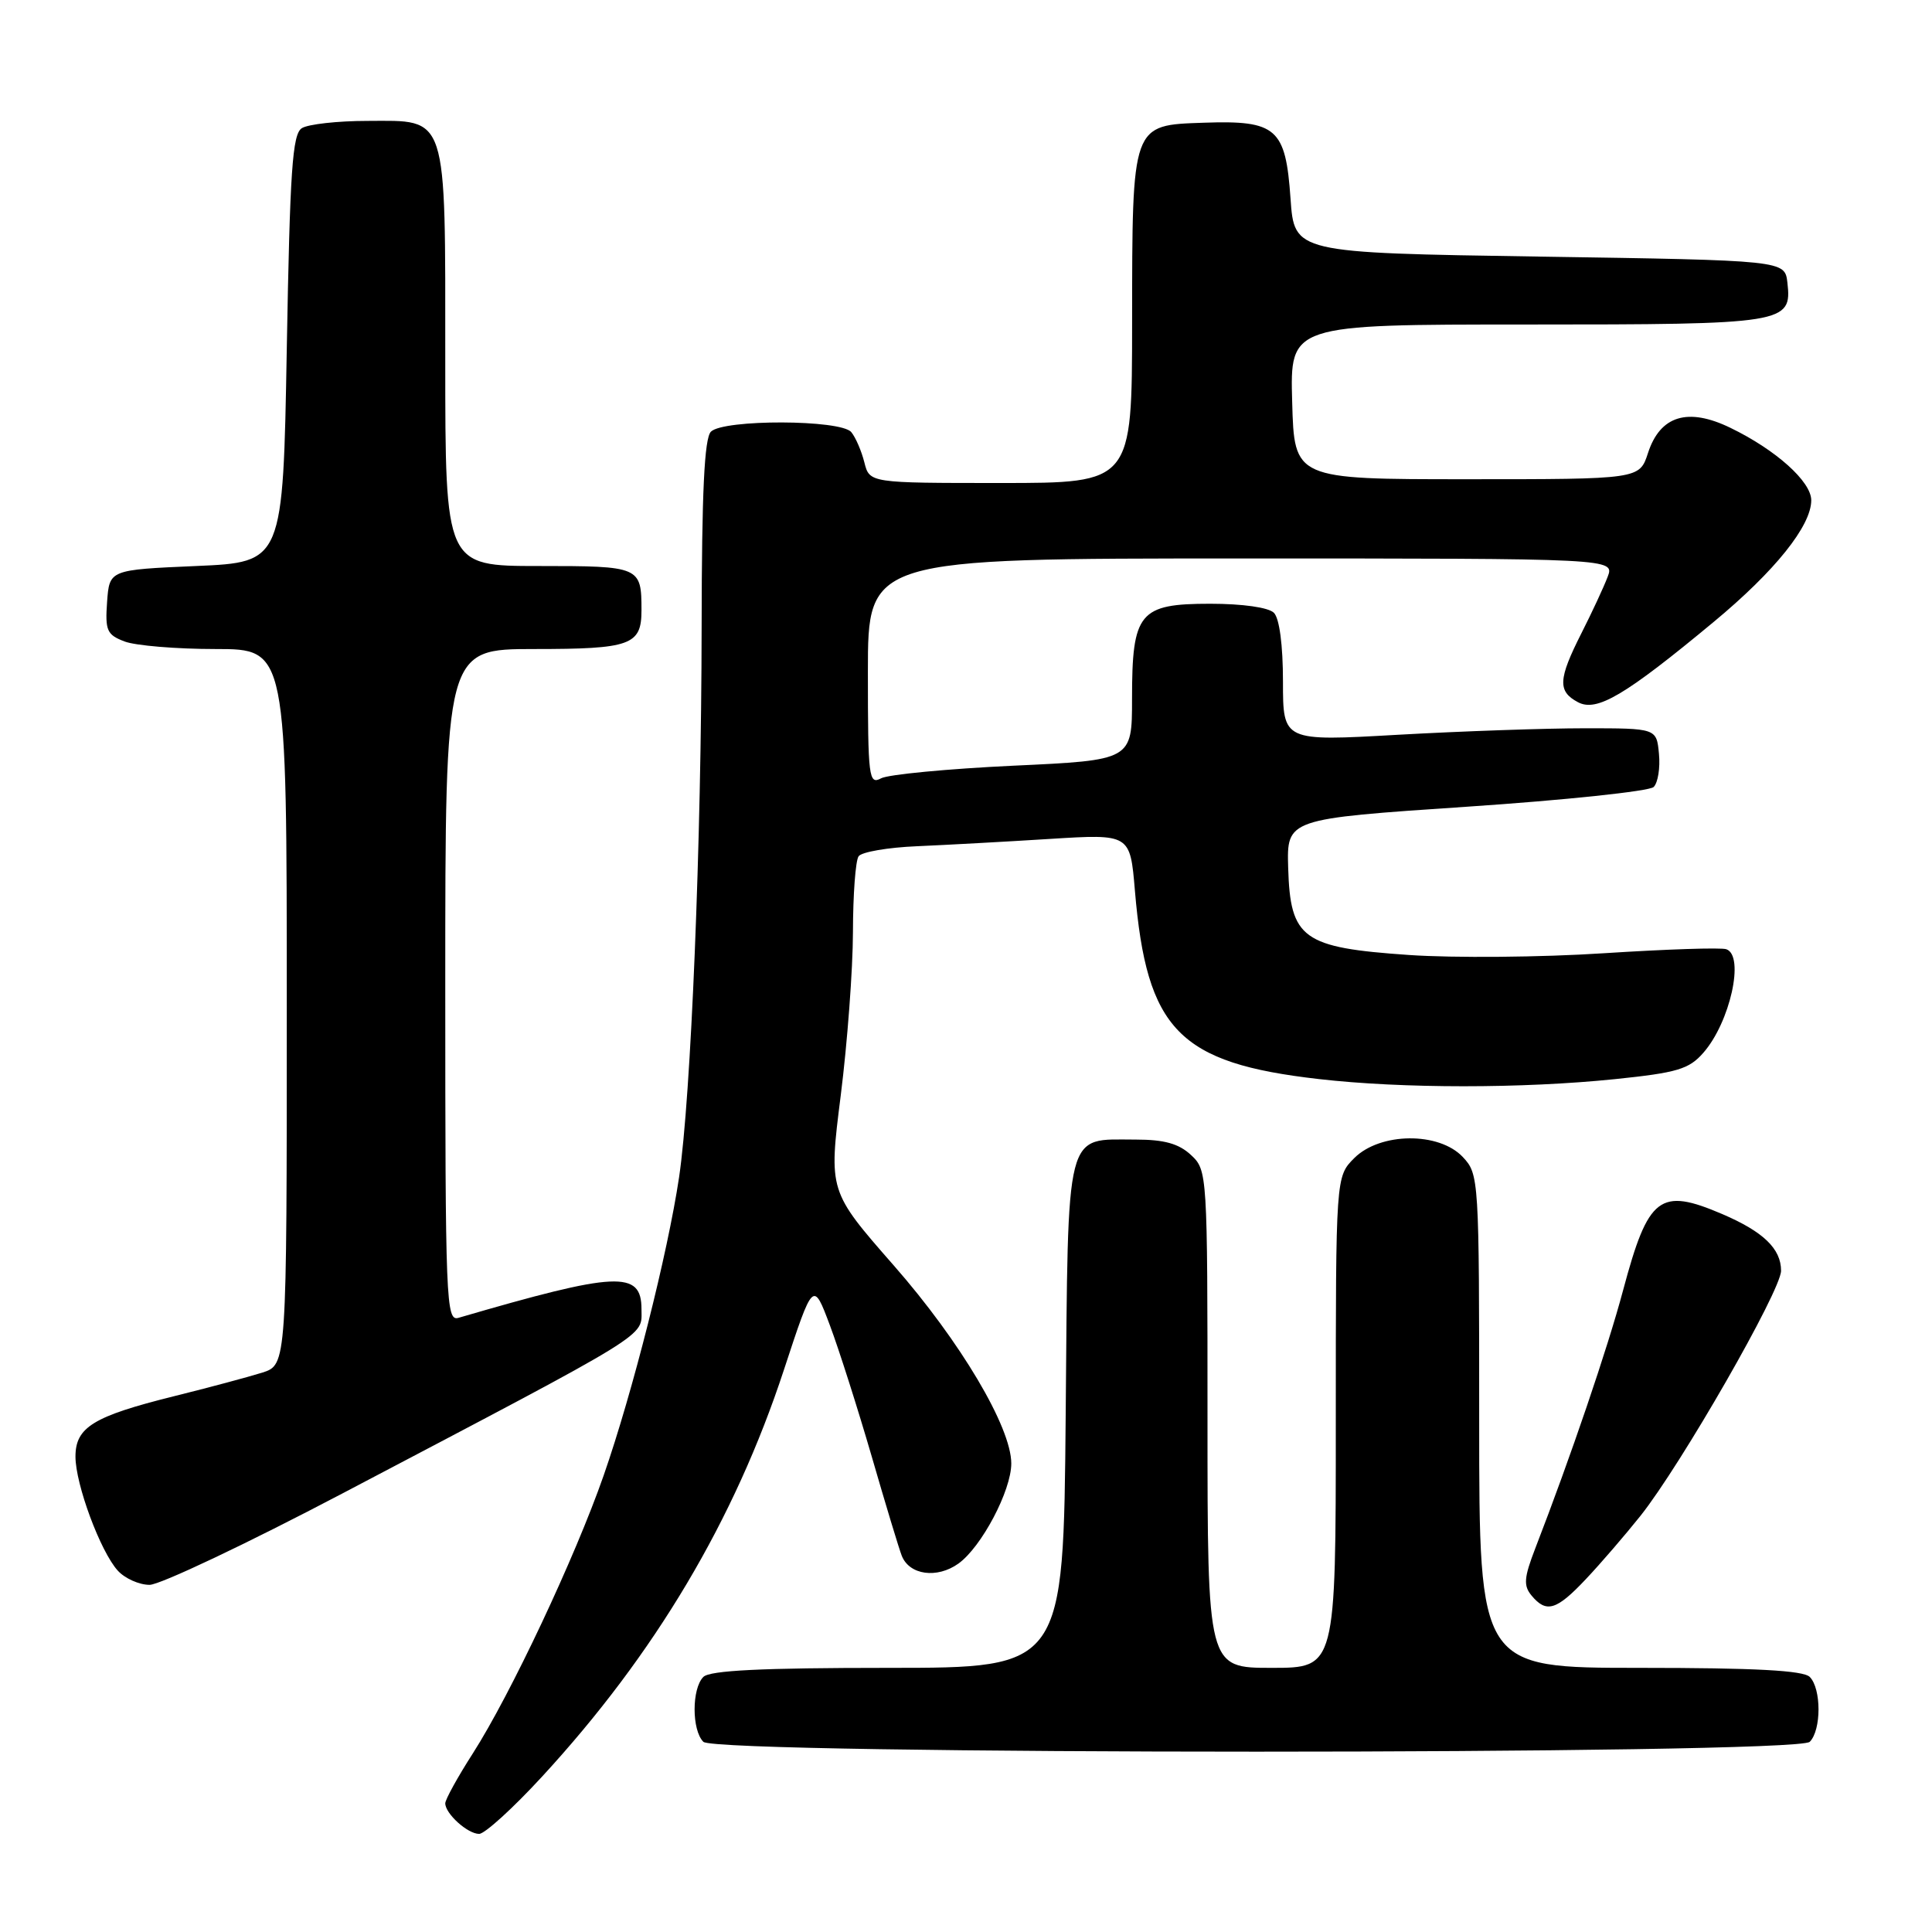 <?xml version="1.0" encoding="UTF-8" standalone="no"?>
<!DOCTYPE svg PUBLIC "-//W3C//DTD SVG 1.1//EN" "http://www.w3.org/Graphics/SVG/1.1/DTD/svg11.dtd" >
<svg xmlns="http://www.w3.org/2000/svg" xmlns:xlink="http://www.w3.org/1999/xlink" version="1.1" viewBox="0 0 256 256">
 <g >
 <path fill="currentColor"
d=" M 71.80 235.44 C 86.78 219.18 97.33 201.44 103.88 181.49 C 107.75 169.71 107.75 169.71 109.96 175.60 C 111.18 178.85 113.67 186.68 115.51 193.00 C 117.34 199.32 119.13 205.24 119.49 206.15 C 120.50 208.71 124.17 209.21 127.00 207.18 C 130.06 204.98 134.00 197.52 134.00 193.92 C 134.00 189.11 127.26 177.75 118.42 167.67 C 109.80 157.83 109.80 157.83 111.40 145.17 C 112.28 138.20 113.01 128.45 113.02 123.50 C 113.03 118.55 113.36 114.03 113.77 113.46 C 114.17 112.89 117.65 112.29 121.50 112.13 C 125.35 111.96 133.28 111.53 139.13 111.16 C 149.75 110.50 149.75 110.50 150.38 118.00 C 151.94 136.49 156.20 140.86 174.74 142.98 C 185.80 144.25 201.73 144.25 214.00 142.99 C 222.23 142.14 223.80 141.68 225.70 139.50 C 229.24 135.48 231.21 126.64 228.75 125.78 C 228.06 125.53 220.75 125.78 212.50 126.31 C 204.25 126.85 192.64 126.95 186.69 126.54 C 172.59 125.57 170.97 124.40 170.69 115.00 C 170.50 108.50 170.50 108.50 194.30 106.90 C 207.39 106.02 218.56 104.84 219.12 104.28 C 219.69 103.71 220.00 101.73 219.82 99.88 C 219.50 96.50 219.50 96.50 210.00 96.50 C 204.78 96.50 193.64 96.89 185.25 97.36 C 170.00 98.23 170.00 98.23 170.00 90.31 C 170.00 85.49 169.53 81.93 168.80 81.20 C 168.09 80.49 164.66 80.00 160.36 80.00 C 150.95 80.00 150.00 81.15 150.00 92.59 C 150.00 100.73 150.00 100.73 134.25 101.46 C 125.59 101.87 117.71 102.62 116.75 103.13 C 115.12 104.01 115.00 103.05 115.00 89.04 C 115.00 74.00 115.00 74.00 164.48 74.00 C 213.95 74.00 213.95 74.00 213.02 76.44 C 212.51 77.78 210.95 81.14 209.55 83.90 C 206.46 90.01 206.38 91.60 209.08 93.04 C 211.57 94.38 215.31 92.17 227.07 82.41 C 235.20 75.67 240.00 69.68 240.00 66.29 C 240.00 63.81 235.32 59.61 229.29 56.69 C 223.65 53.95 219.98 55.07 218.37 60.02 C 217.24 63.50 217.24 63.50 194.37 63.50 C 171.50 63.50 171.50 63.50 171.22 53.25 C 170.93 43.00 170.93 43.00 202.27 43.00 C 236.66 43.00 237.45 42.87 236.84 37.45 C 236.50 34.50 236.50 34.50 204.00 34.00 C 171.50 33.50 171.50 33.50 171.00 26.29 C 170.35 16.98 169.15 15.93 159.53 16.26 C 149.92 16.59 150.03 16.28 150.01 42.75 C 150.00 64.00 150.00 64.00 132.61 64.00 C 115.22 64.00 115.22 64.00 114.53 61.26 C 114.15 59.75 113.37 57.95 112.80 57.26 C 111.41 55.58 95.86 55.54 94.20 57.20 C 93.33 58.07 92.99 65.22 92.97 82.95 C 92.94 111.74 91.56 145.38 89.98 156.00 C 88.47 166.11 83.82 184.51 79.99 195.50 C 76.21 206.34 67.66 224.51 62.65 232.34 C 60.64 235.47 59.00 238.45 59.00 238.95 C 59.00 240.32 61.96 243.00 63.49 243.00 C 64.23 243.00 67.97 239.60 71.80 235.44 Z  M 239.80 230.80 C 241.35 229.25 241.35 223.75 239.80 222.20 C 238.94 221.34 232.53 221.00 217.30 221.00 C 196.00 221.00 196.00 221.00 196.00 188.31 C 196.00 156.13 195.97 155.59 193.83 153.31 C 190.67 149.95 182.88 150.03 179.45 153.45 C 177.00 155.91 177.00 155.91 177.00 188.45 C 177.00 221.00 177.00 221.00 168.50 221.00 C 160.00 221.00 160.00 221.00 160.00 188.04 C 160.00 155.42 159.98 155.06 157.81 153.04 C 156.20 151.54 154.27 151.00 150.50 151.00 C 141.05 151.00 141.54 149.06 141.21 187.42 C 140.92 221.00 140.92 221.00 117.66 221.00 C 100.90 221.00 94.06 221.34 93.20 222.20 C 91.65 223.75 91.65 229.25 93.20 230.80 C 94.94 232.54 238.06 232.54 239.80 230.80 Z  M 210.13 209.25 C 212.08 207.19 215.33 203.41 217.36 200.87 C 222.73 194.13 236.00 171.00 236.00 168.38 C 236.00 165.47 233.66 163.21 228.23 160.88 C 219.92 157.32 218.41 158.48 215.07 170.96 C 213.02 178.65 208.11 193.08 203.43 205.17 C 201.93 209.06 201.85 210.11 202.94 211.42 C 204.90 213.78 206.24 213.38 210.13 209.25 Z  M 45.41 197.87 C 86.84 176.09 85.00 177.23 85.00 173.47 C 85.00 168.33 81.78 168.48 60.75 174.62 C 59.10 175.11 59.00 172.54 59.00 130.57 C 59.00 86.00 59.00 86.00 70.80 86.00 C 83.56 86.00 85.00 85.48 85.00 80.88 C 85.00 75.07 84.84 75.00 71.39 75.00 C 59.00 75.00 59.00 75.00 59.00 47.72 C 59.00 14.76 59.40 15.99 48.69 16.02 C 44.74 16.02 40.83 16.46 40.00 16.98 C 38.74 17.77 38.42 22.53 38.00 46.21 C 37.50 74.50 37.50 74.50 26.00 75.00 C 14.50 75.50 14.50 75.50 14.19 79.75 C 13.92 83.55 14.16 84.11 16.51 85.00 C 17.95 85.55 23.38 86.00 28.57 86.00 C 38.00 86.00 38.00 86.00 38.00 133.42 C 38.00 180.84 38.00 180.84 34.75 181.88 C 32.96 182.44 27.68 183.86 23.00 185.02 C 12.36 187.67 10.00 189.12 10.00 193.01 C 10.00 196.68 13.30 205.57 15.60 208.11 C 16.54 209.15 18.44 210.00 19.82 210.00 C 21.20 210.00 32.72 204.54 45.41 197.87 Z "/>
</g>
</svg>